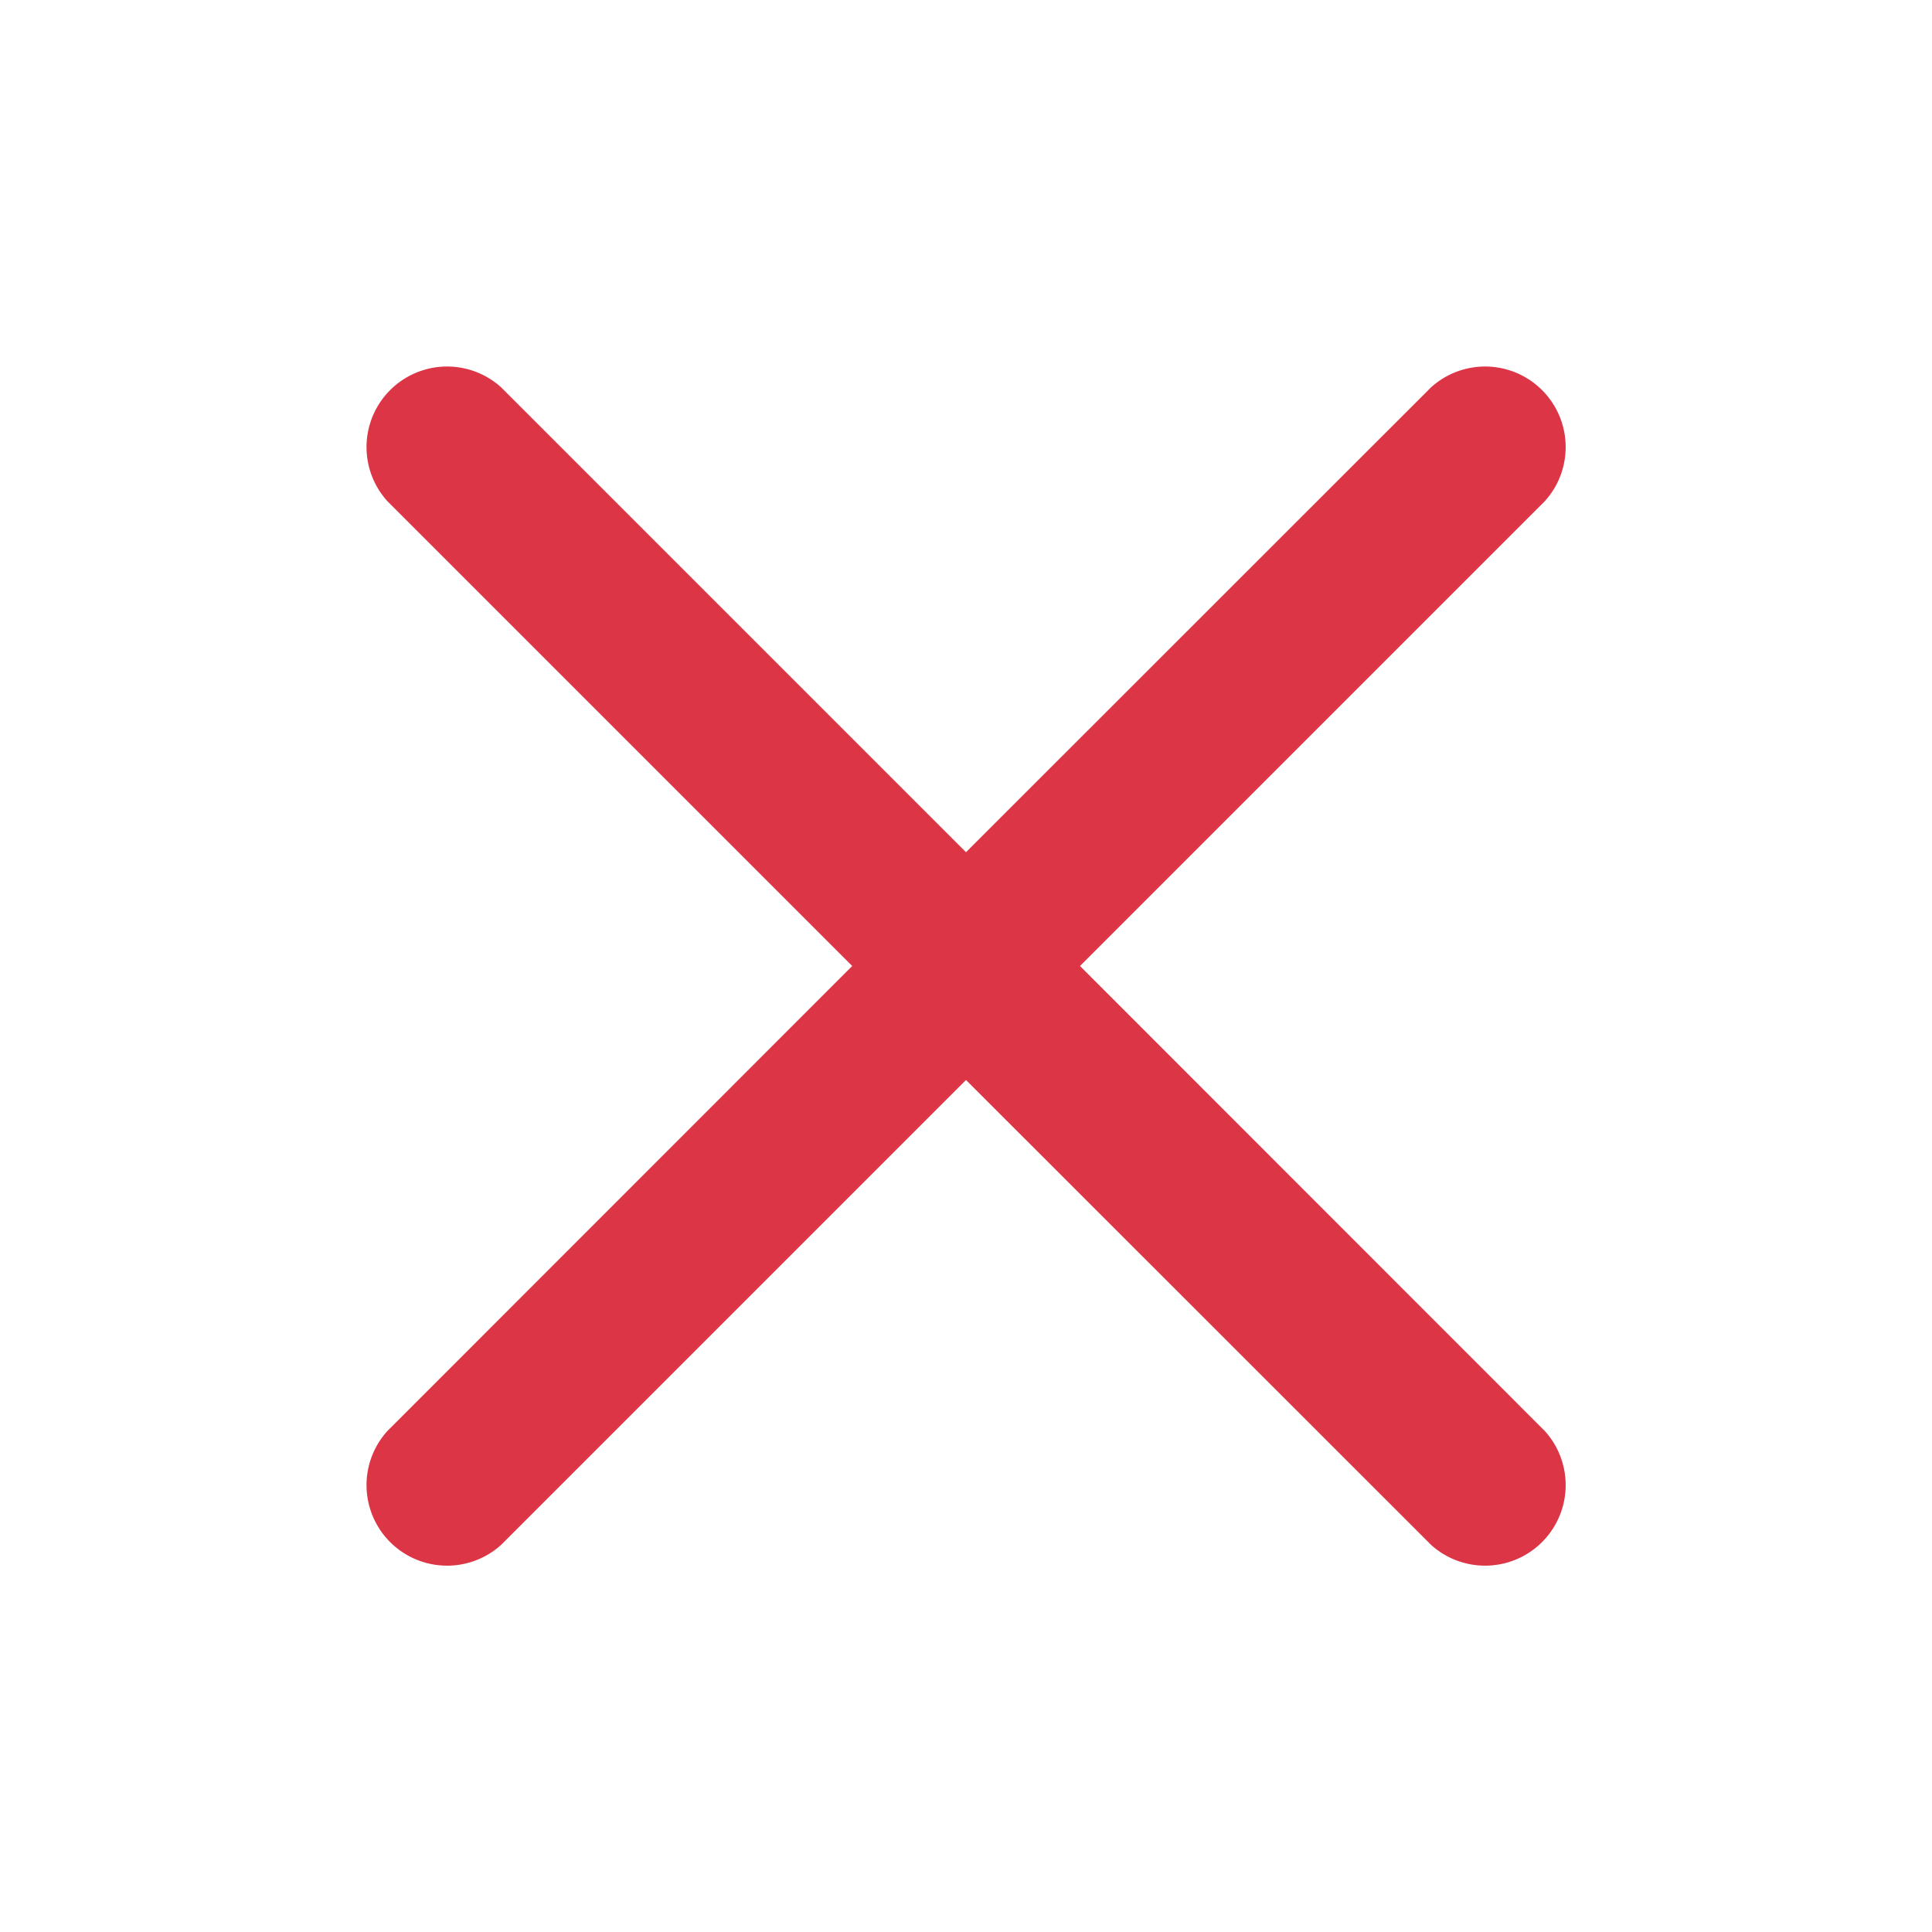 <svg xmlns="http://www.w3.org/2000/svg" width="10" height="10" viewBox="0 0 10 10"><path d="M.711.122A.417.417,0,0,0,.122.711L2.528,3.117.122,5.524a.417.417,0,0,0,.589.589L3.117,3.707,5.524,6.113a.417.417,0,0,0,.589-.589L3.707,3.117,6.113.711A.417.417,0,0,0,5.524.122L3.117,2.528Z" transform="translate(1.883 1.883)" fill="#dc3545"/></svg>